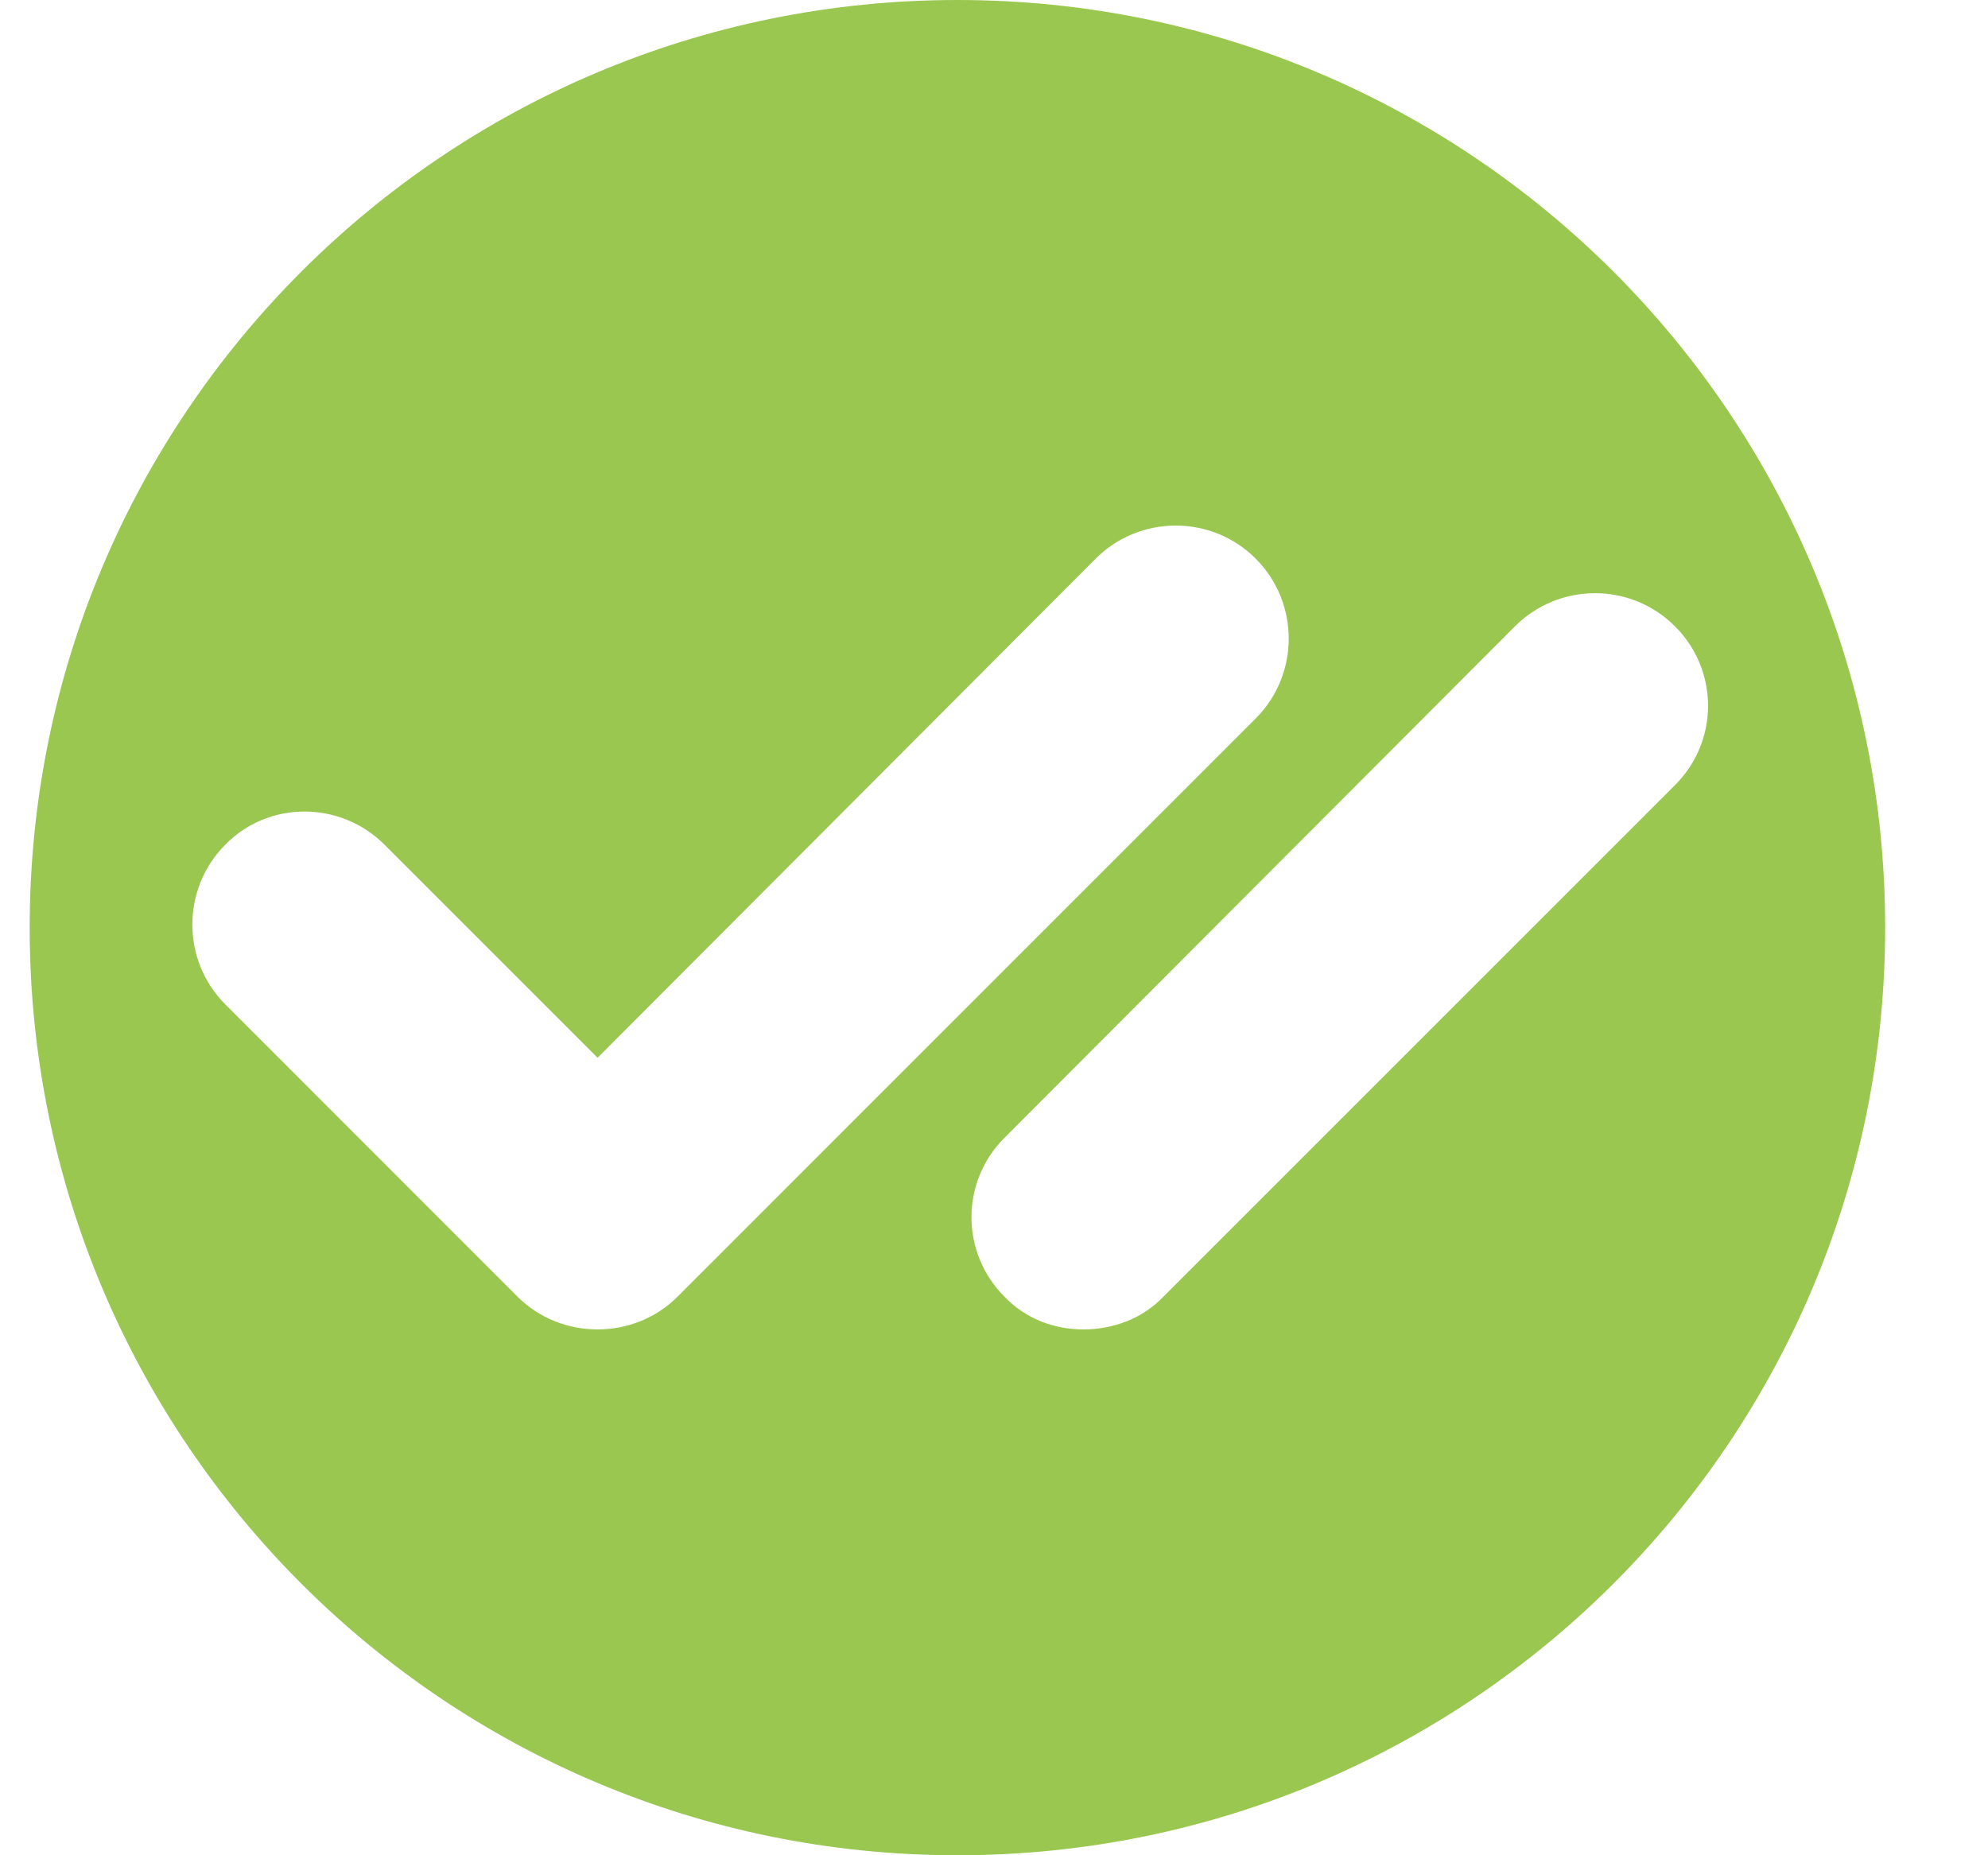<svg width="15" height="14" viewBox="0 0 15 14" fill="none" xmlns="http://www.w3.org/2000/svg">
    <path fill-rule="evenodd" clip-rule="evenodd" d="M7.224 0C3.356 0 0.224 3.133 0.224 7C0.224 10.867 3.356 14 7.224 14C11.091 14 14.224 10.867 14.224 7C14.224 3.133 11.091 0 7.224 0ZM5.112 9.785C4.95 9.947 4.733 10.032 4.509 10.032C4.284 10.032 4.068 9.947 3.905 9.785L1.701 7.58C1.368 7.248 1.368 6.706 1.701 6.373C2.026 6.041 2.567 6.041 2.9 6.373L4.509 7.982L8.268 4.215C8.6 3.883 9.142 3.883 9.474 4.215C9.807 4.548 9.807 5.09 9.474 5.422L5.112 9.785ZM8.778 9.785C8.616 9.955 8.392 10.032 8.175 10.032C7.958 10.032 7.742 9.955 7.579 9.785C7.247 9.452 7.247 8.918 7.579 8.586L11.431 4.726C11.764 4.393 12.305 4.393 12.638 4.726C12.971 5.059 12.971 5.592 12.638 5.925L8.778 9.785Z" fill="#9AC750"/>
</svg>
